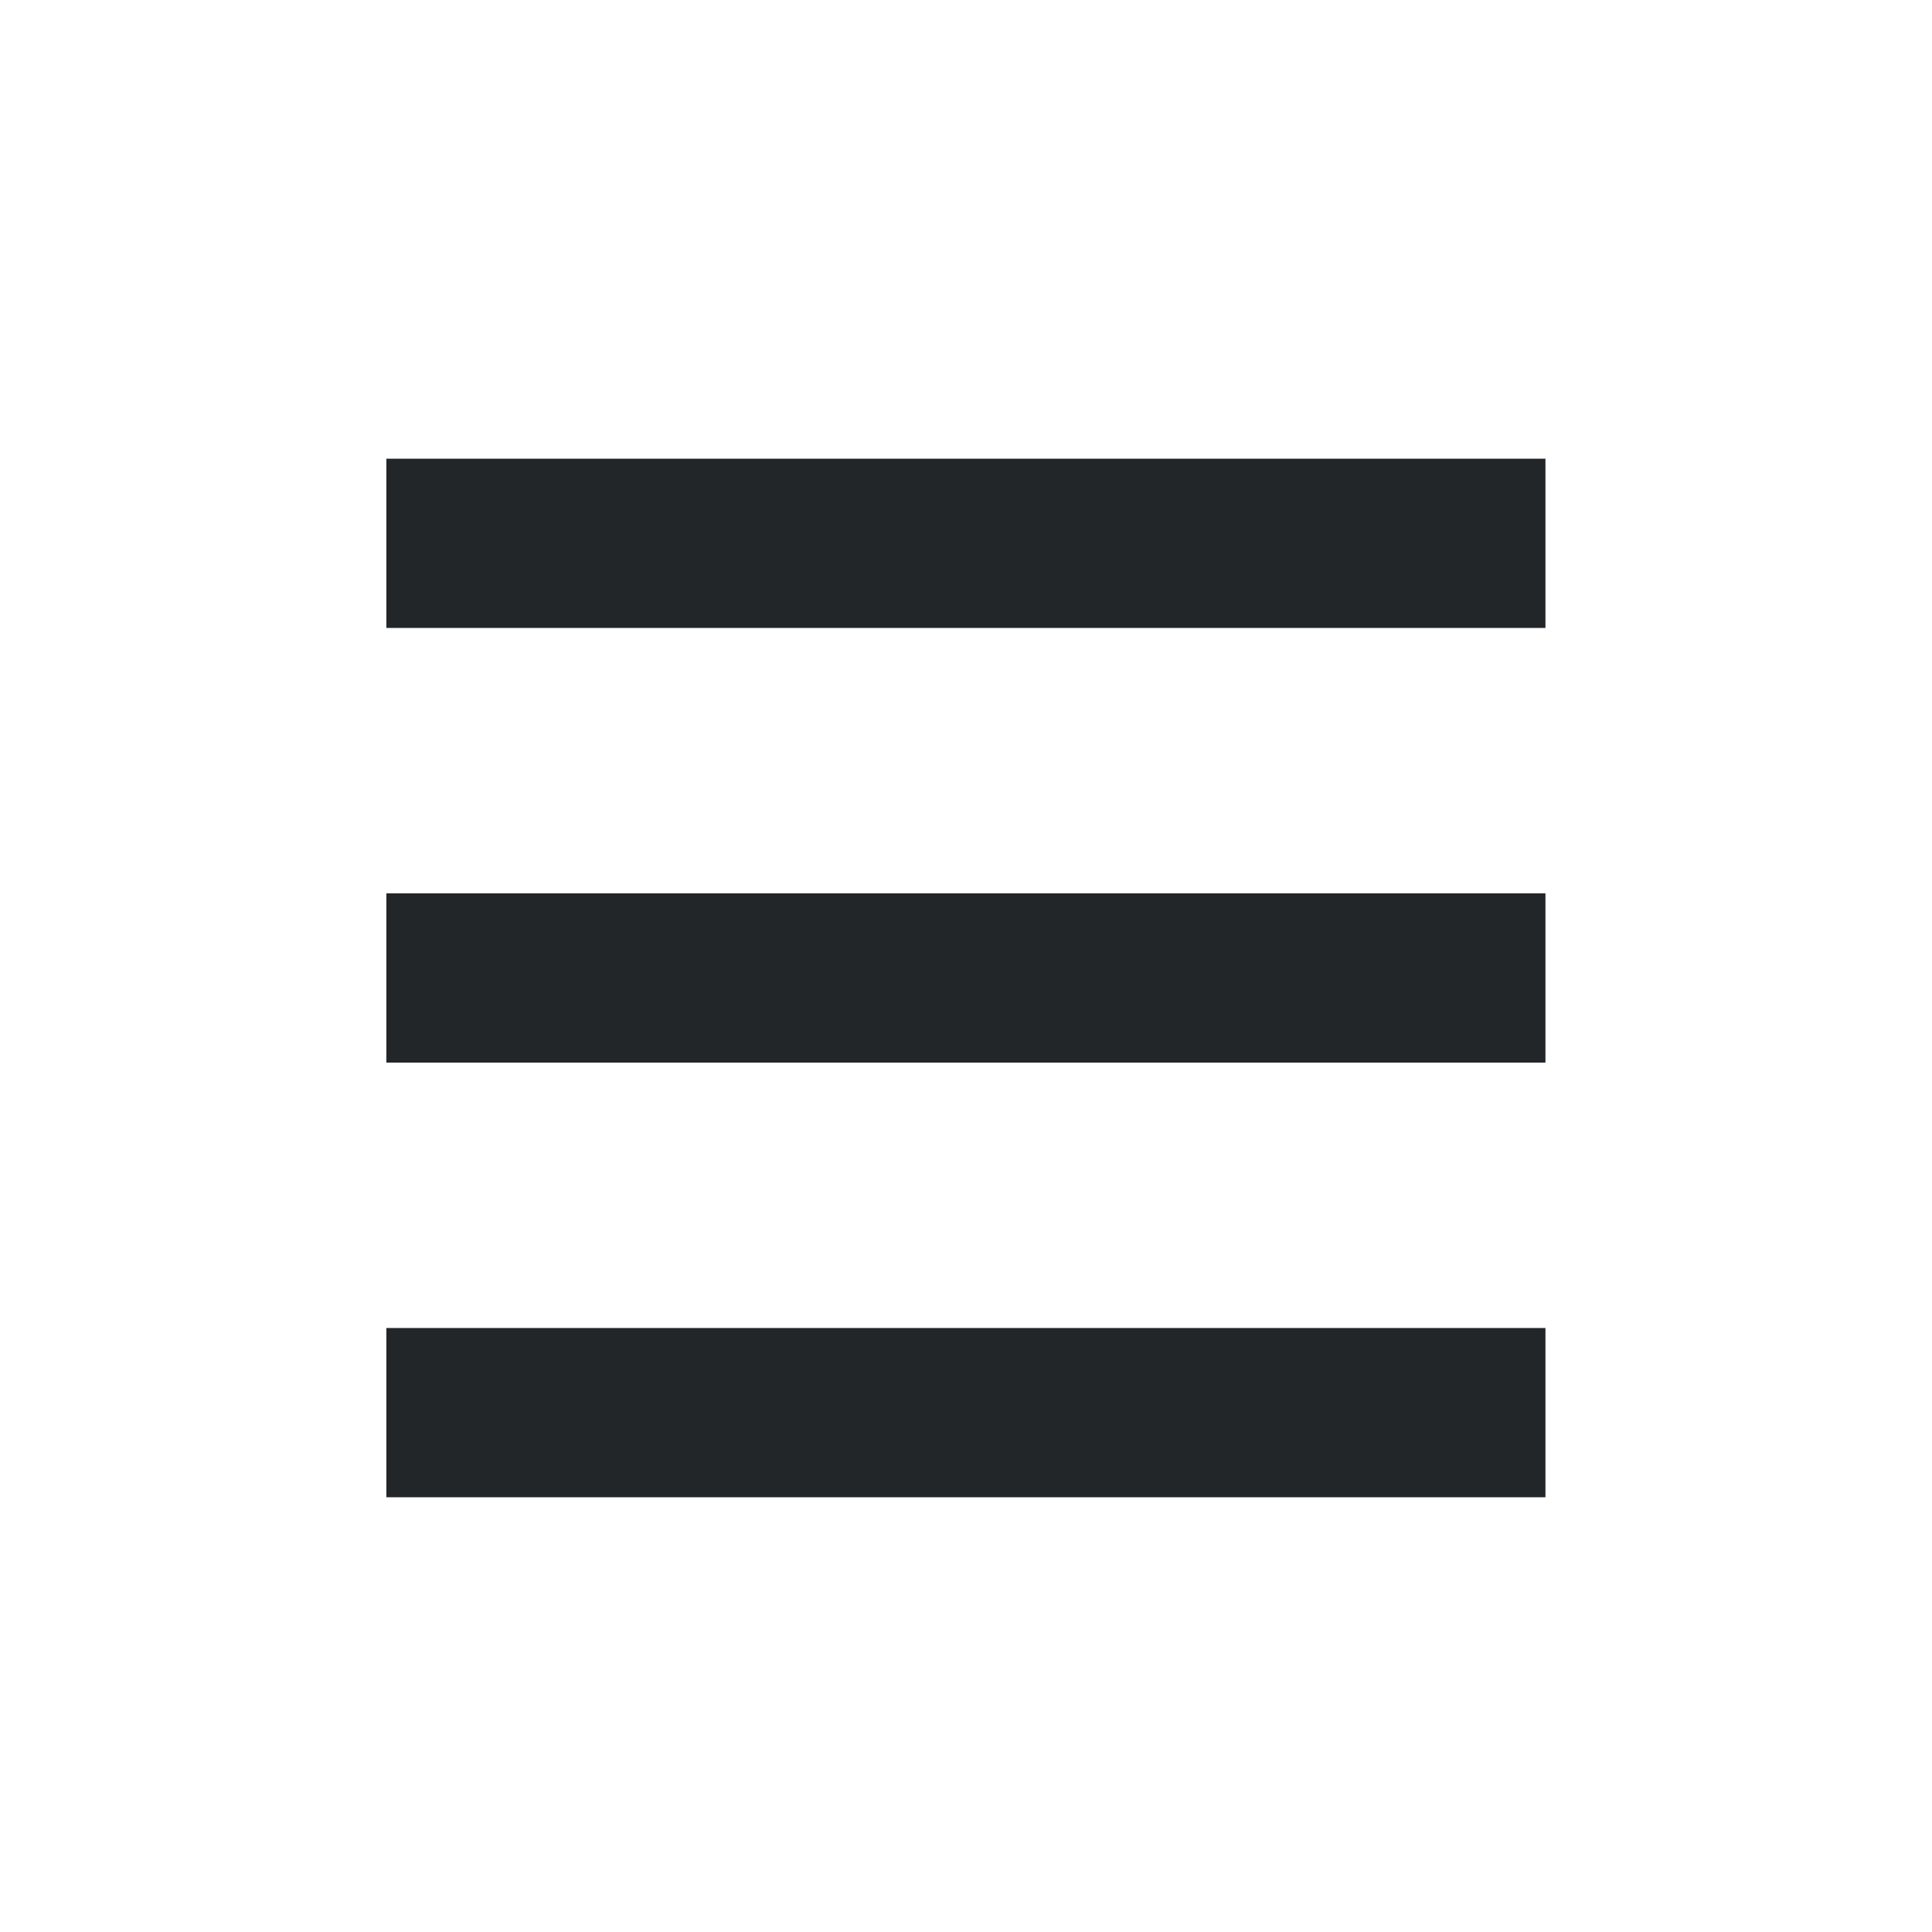 <?xml version='1.0' encoding='UTF-8' standalone='no'?>
<svg version="1.2" xmlns:xlink="http://www.w3.org/1999/xlink" viewBox="0 0 80 80" xmlns="http://www.w3.org/2000/svg" width="8.467mm" height="8.467mm" baseProfile="tiny">
    <style id="current-color-scheme" type="text/css">.ColorScheme-Text {color:#232629;}</style>
    <title>Qt SVG Document</title>
    <desc>Auto-generated by Klassy window decoration</desc>
    <defs/>
    <g stroke-linejoin="bevel" stroke-linecap="square" fill="none" stroke-width="1" stroke="black" fill-rule="evenodd">
        <g font-weight="400" class="ColorScheme-Text" font-size="33.333" fill="currentColor" transform="matrix(4.444,0,0,4.444,0,2)" font-style="normal" stroke="none" font-family="Noto Sans" fill-opacity="1">
            <path vector-effect="none" fill-rule="nonzero" d="M3.6,3.824 L14.4,3.824 L14.4,5.401 L3.6,5.401 L3.6,3.824"/>
        </g>
        <g font-weight="400" class="ColorScheme-Text" font-size="33.333" fill="currentColor" transform="matrix(4.444,0,0,4.444,0,2)" font-style="normal" stroke="none" font-family="Noto Sans" fill-opacity="1">
            <path vector-effect="none" fill-rule="nonzero" d="M3.6,7.874 L14.4,7.874 L14.4,9.451 L3.6,9.451 L3.6,7.874"/>
        </g>
        <g font-weight="400" class="ColorScheme-Text" font-size="33.333" fill="currentColor" transform="matrix(4.444,0,0,4.444,0,2)" font-style="normal" stroke="none" font-family="Noto Sans" fill-opacity="1">
            <path vector-effect="none" fill-rule="nonzero" d="M3.6,11.924 L14.4,11.924 L14.4,13.501 L3.6,13.501 L3.6,11.924"/>
        </g>
    </g>
</svg>
